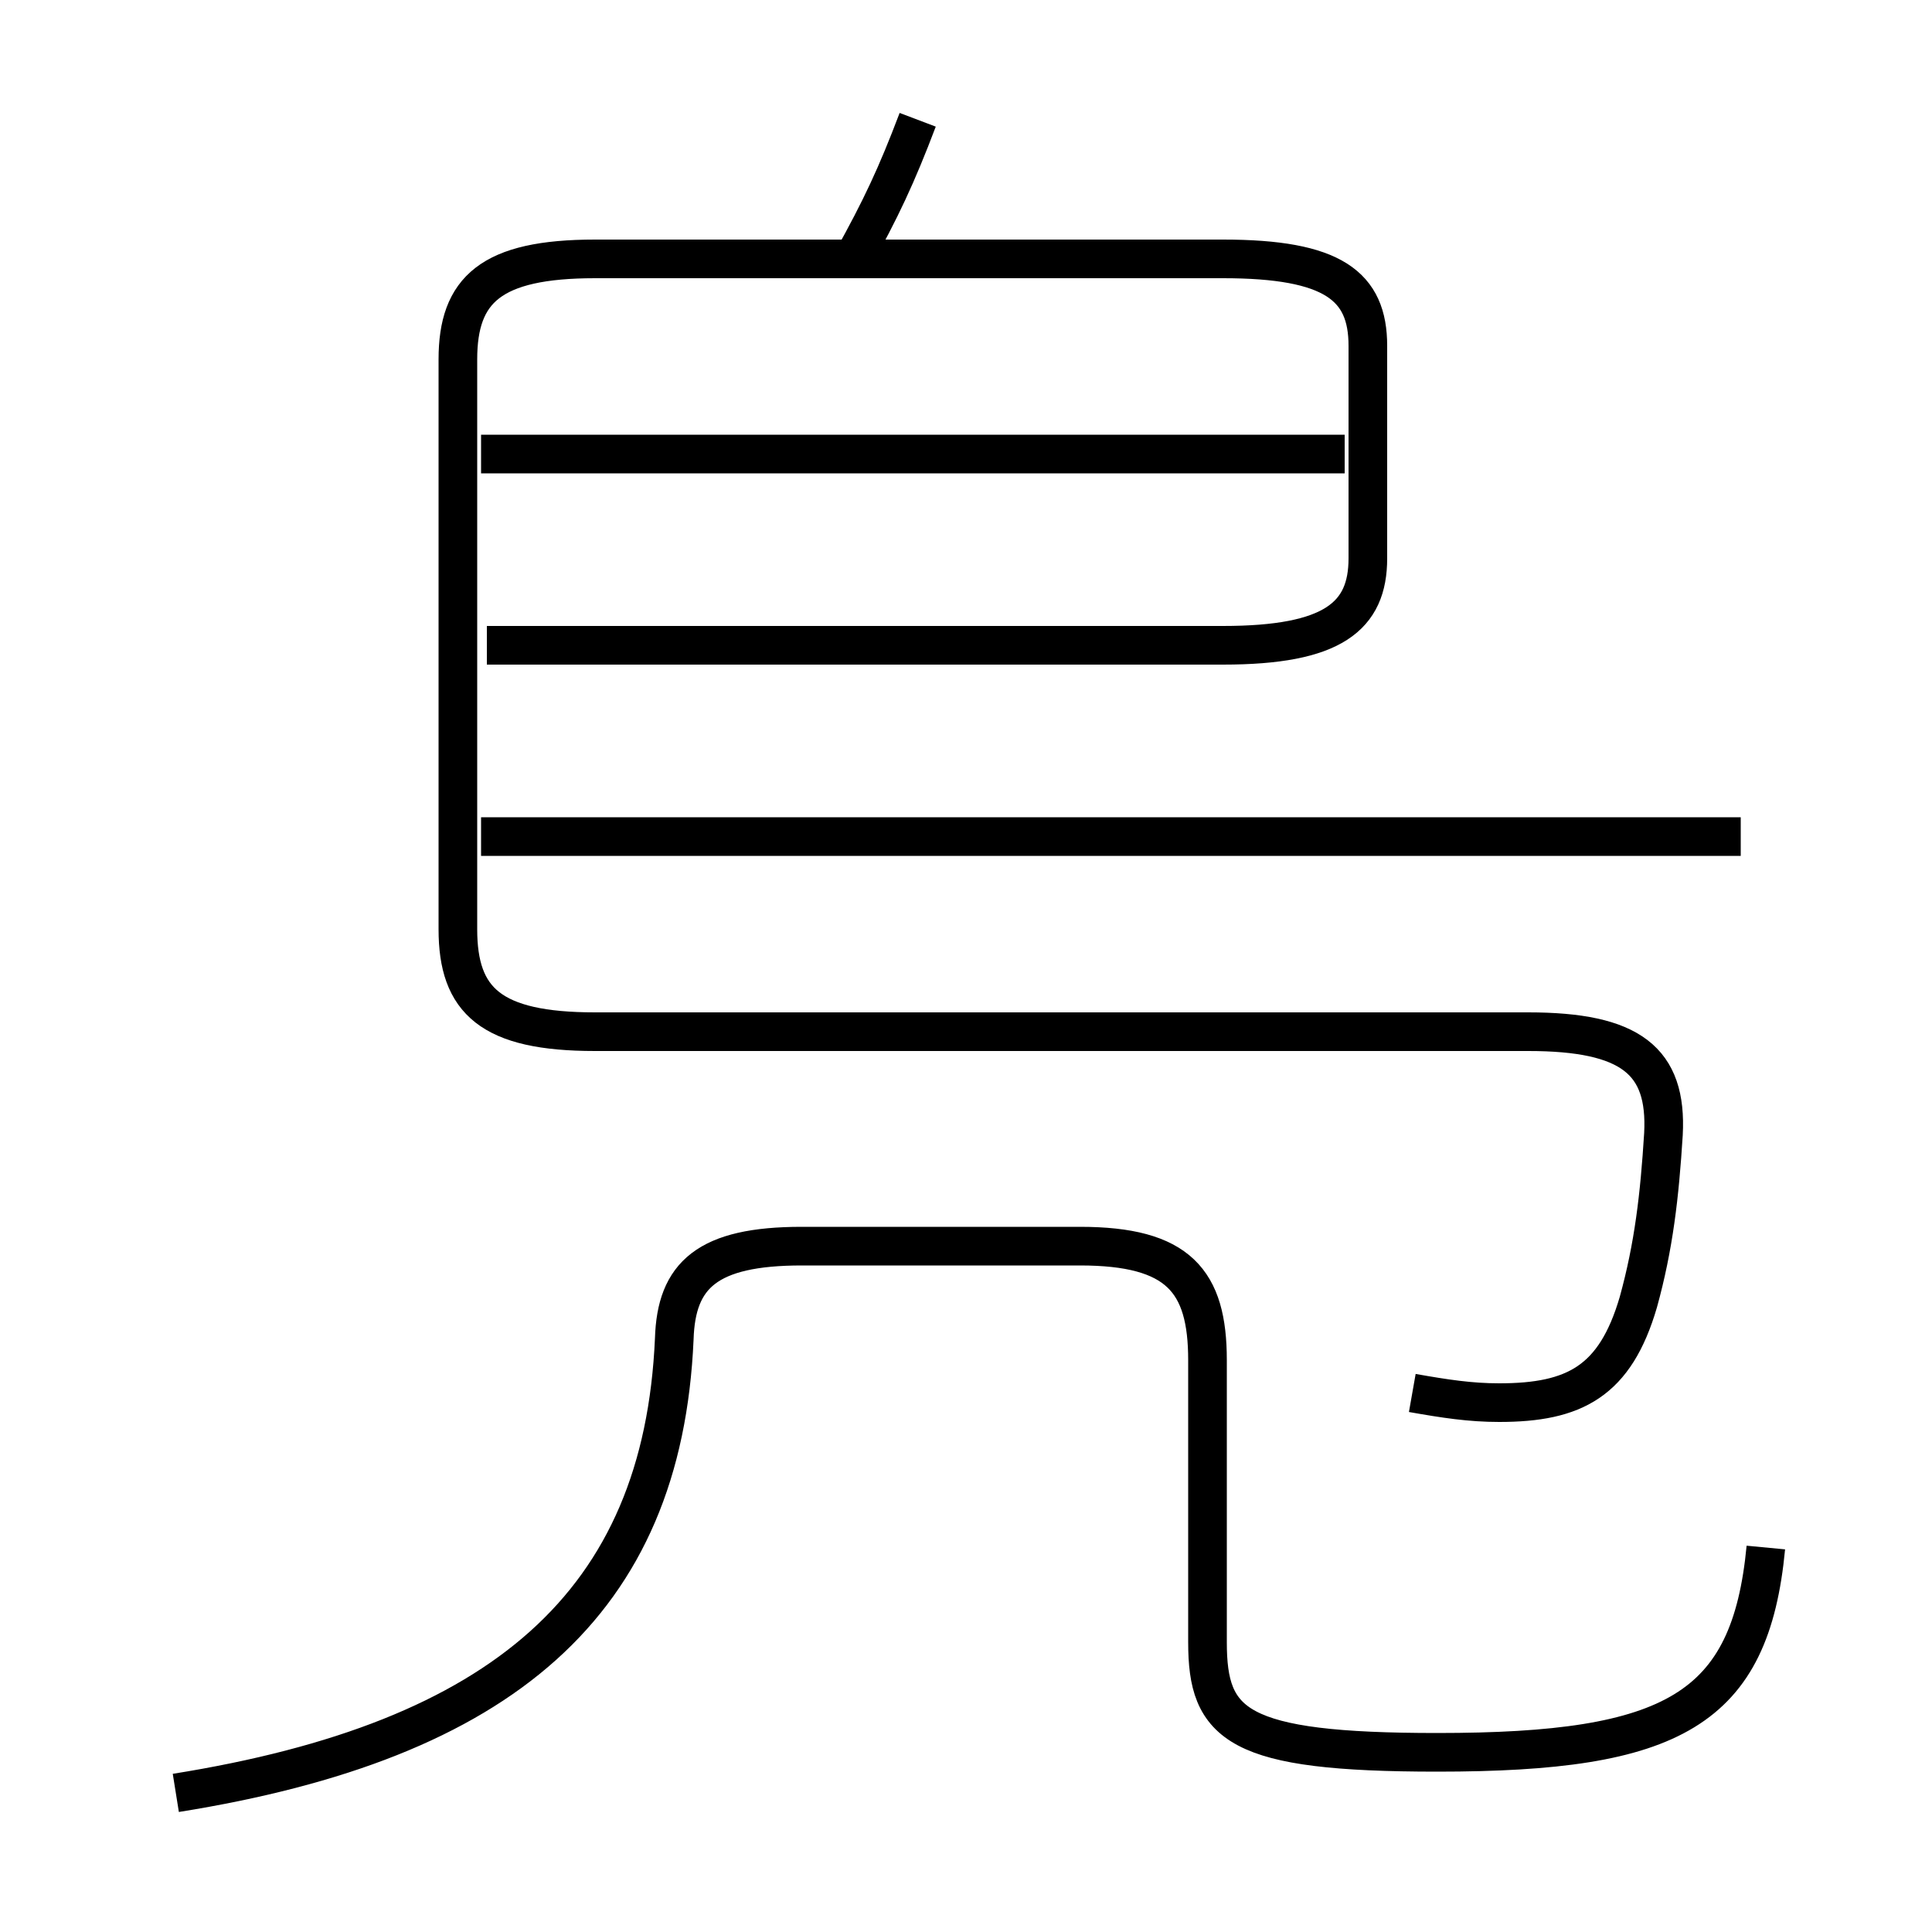 <?xml version='1.0' encoding='utf8'?>
<svg viewBox="0.0 -6.0 50.0 50.0" version="1.1" xmlns="http://www.w3.org/2000/svg">
<rect x="0.0" y="-6.0" width="50.0" height="50.0" fill="#808080" stroke="none"/>
<rect x="-1000" y="-1000" width="2000" height="2000" stroke="white" fill="white"/>
<g style="fill:white;stroke:#000000;  stroke-width:1">
<path d="M 36.55 -7.95 C 37.4 -7.8 38.05 -7.7 38.8 -7.7 C 40.75 -7.7 41.8 -8.25 42.4 -10.3 C 42.8 -11.75 42.95 -13.05 43.05 -14.65 C 43.15 -16.55 42.2 -17.3 39.55 -17.3 L 15.4 -17.3 C 12.7 -17.3 11.85 -18.1 11.85 -19.95 L 11.85 -34.7 C 11.85 -36.5 12.7 -37.3 15.4 -37.3 L 31.65 -37.3 C 34.5 -37.3 35.4 -36.6 35.4 -35.05 L 35.4 -29.55 C 35.4 -28.05 34.5 -27.3 31.65 -27.3 L 12.6 -27.3 M 4.55 2.4 C 13.0 1.05 17.15 -2.5 17.45 -9.35 C 17.5 -11.0 18.3 -11.75 20.75 -11.75 L 27.95 -11.75 C 30.5 -11.75 31.25 -10.85 31.25 -8.8 L 31.25 -1.5 C 31.25 0.65 32.0 1.35 37.2 1.35 C 43.3 1.35 45.3 0.25 45.7 -3.95 M 45.05 -22.35 L 12.45 -22.35 M 34.8 -32.25 L 12.45 -32.25 M 22.05 -37.25 C 22.8 -38.6 23.2 -39.45 23.75 -40.9" transform="translate(0.0 38.0)" />
</g>
</svg>